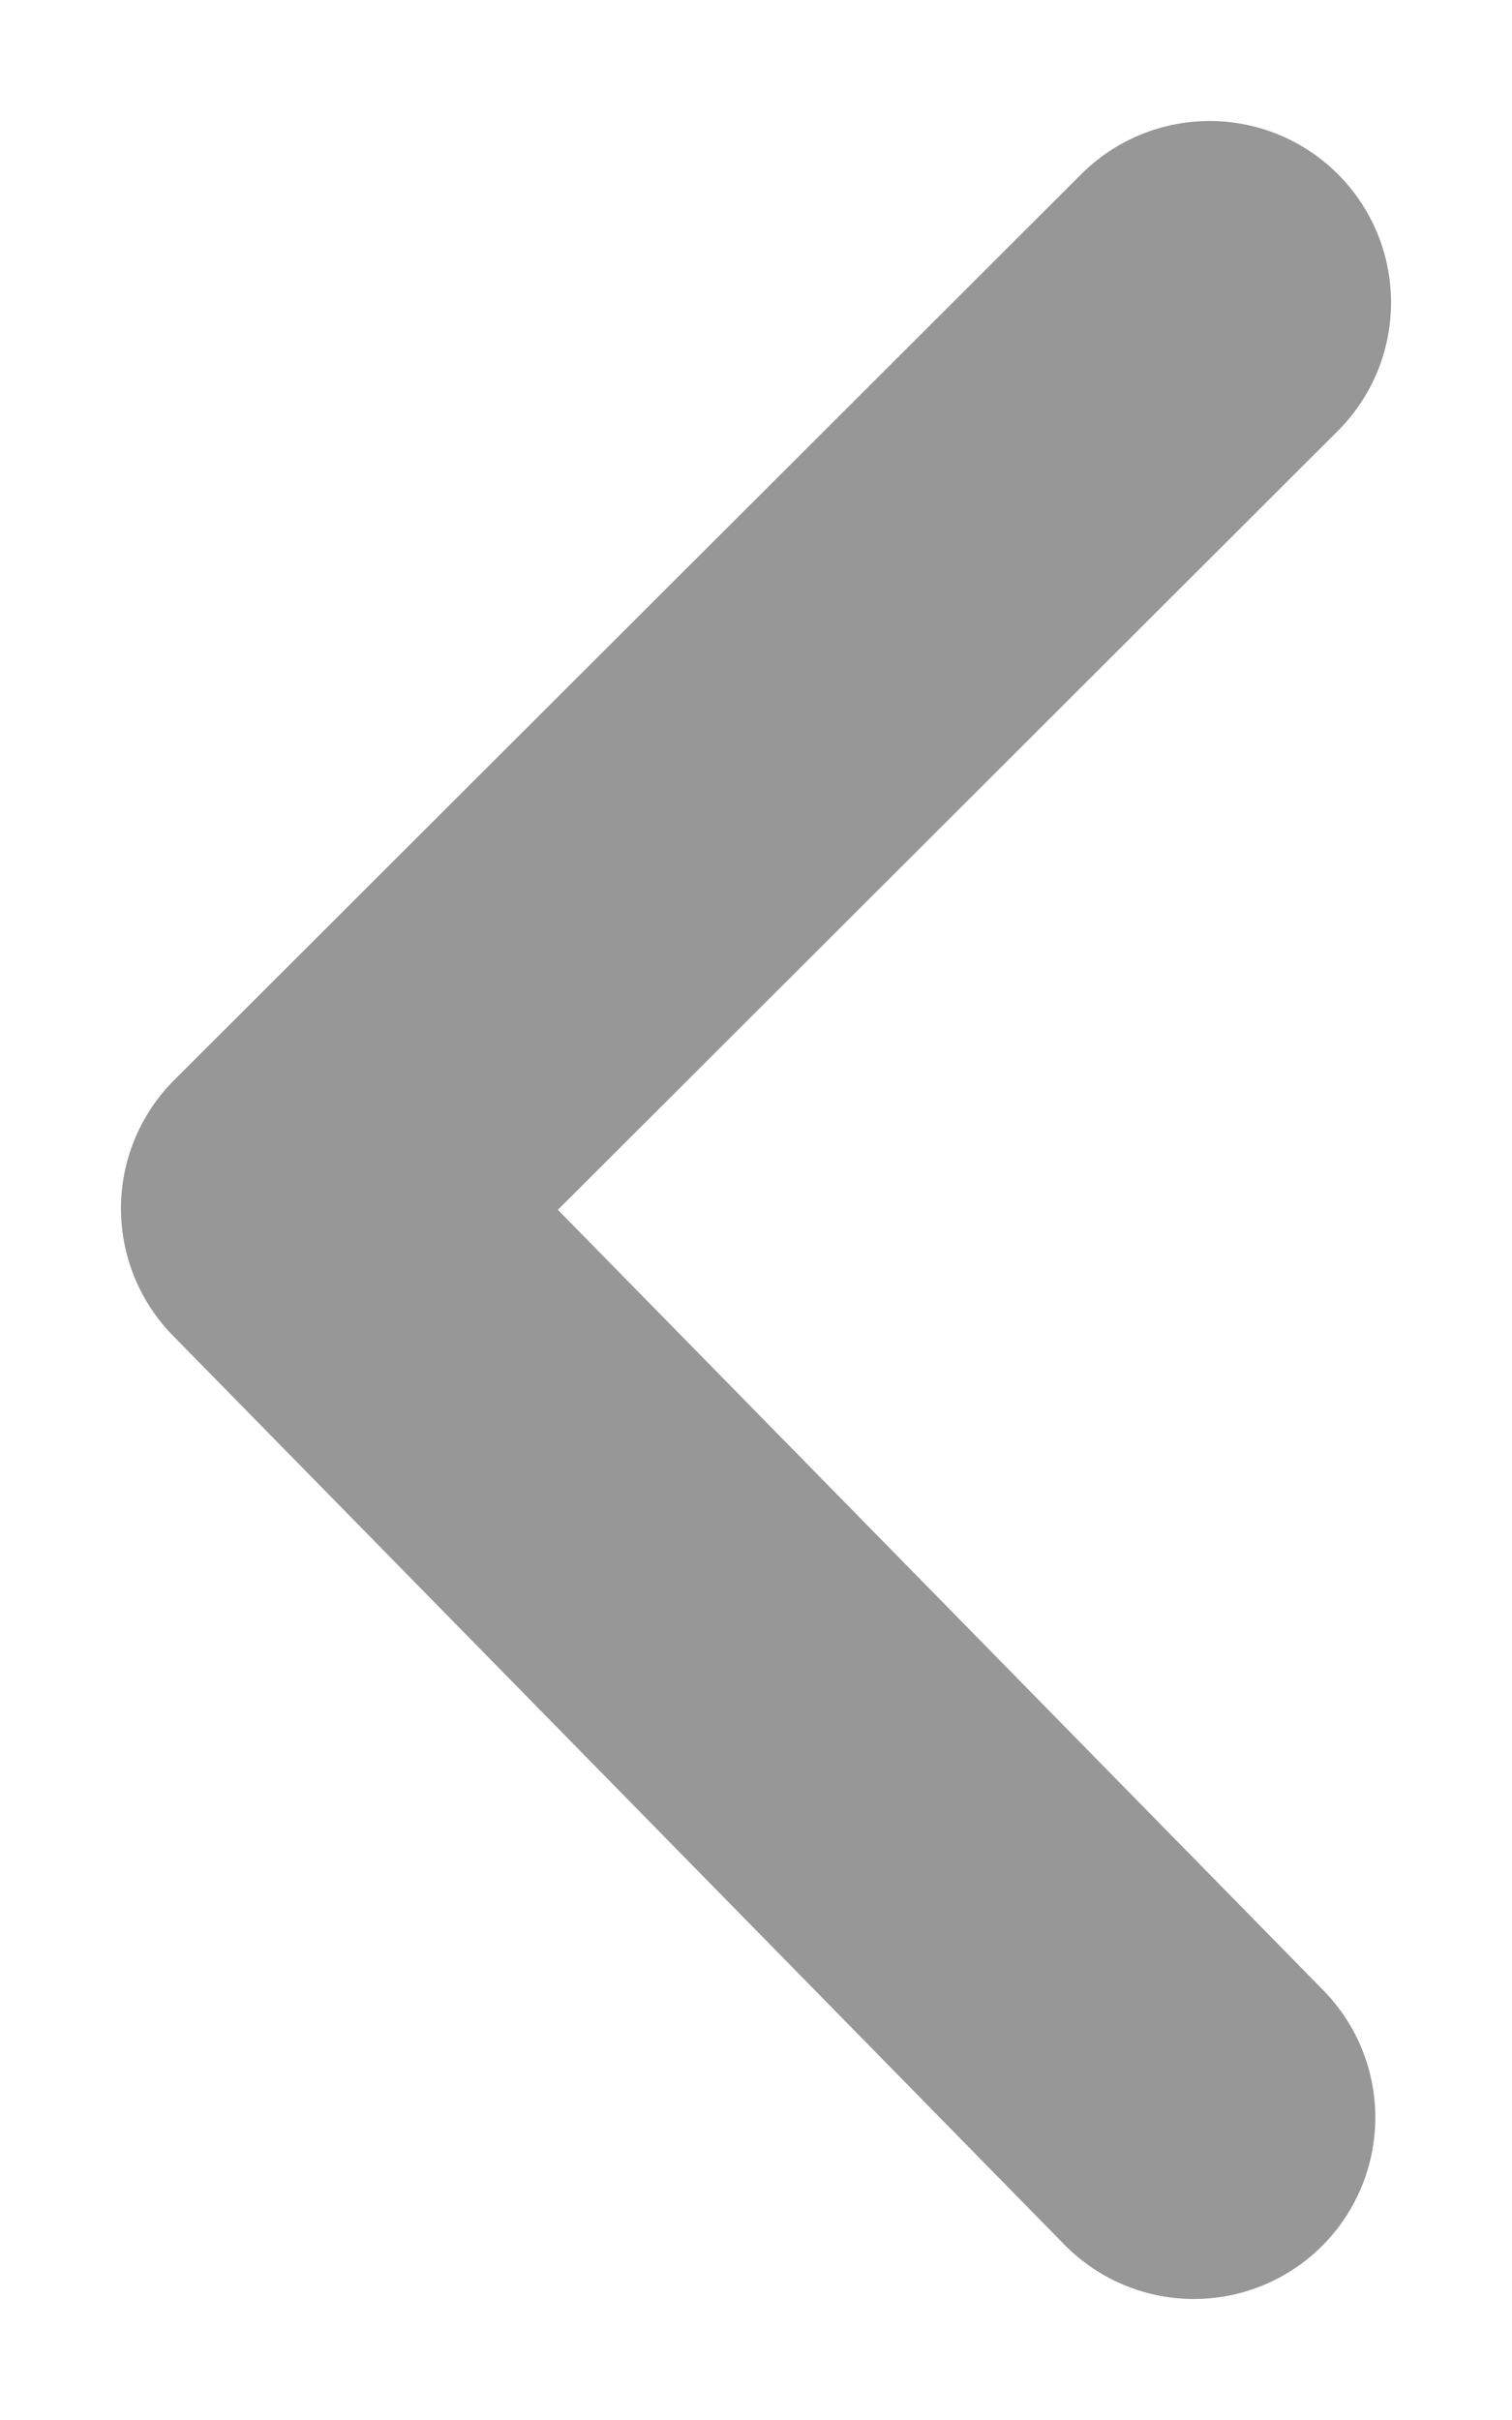 <?xml version="1.0" encoding="UTF-8"?>
<svg width="10px" height="16px" viewBox="0 0 10 16" version="1.1" xmlns="http://www.w3.org/2000/svg" xmlns:xlink="http://www.w3.org/1999/xlink">
    <!-- Generator: Sketch Beta 53 (72224) - https://sketchapp.com -->
    <title>Path 5</title>
    <desc>Created with Sketch Beta.</desc>
    <g id="Page-1" stroke="none" stroke-width="1" fill="none" fill-rule="evenodd" stroke-linecap="round" stroke-linejoin="round">
        <g id="1440-copy-4" transform="translate(-1133, -450)" stroke="#979797" stroke-width="2.4">
            <polyline id="Path-5" points="1141 452 1135 457.99 1140.896 464"></polyline>
        </g>
    </g>
</svg>